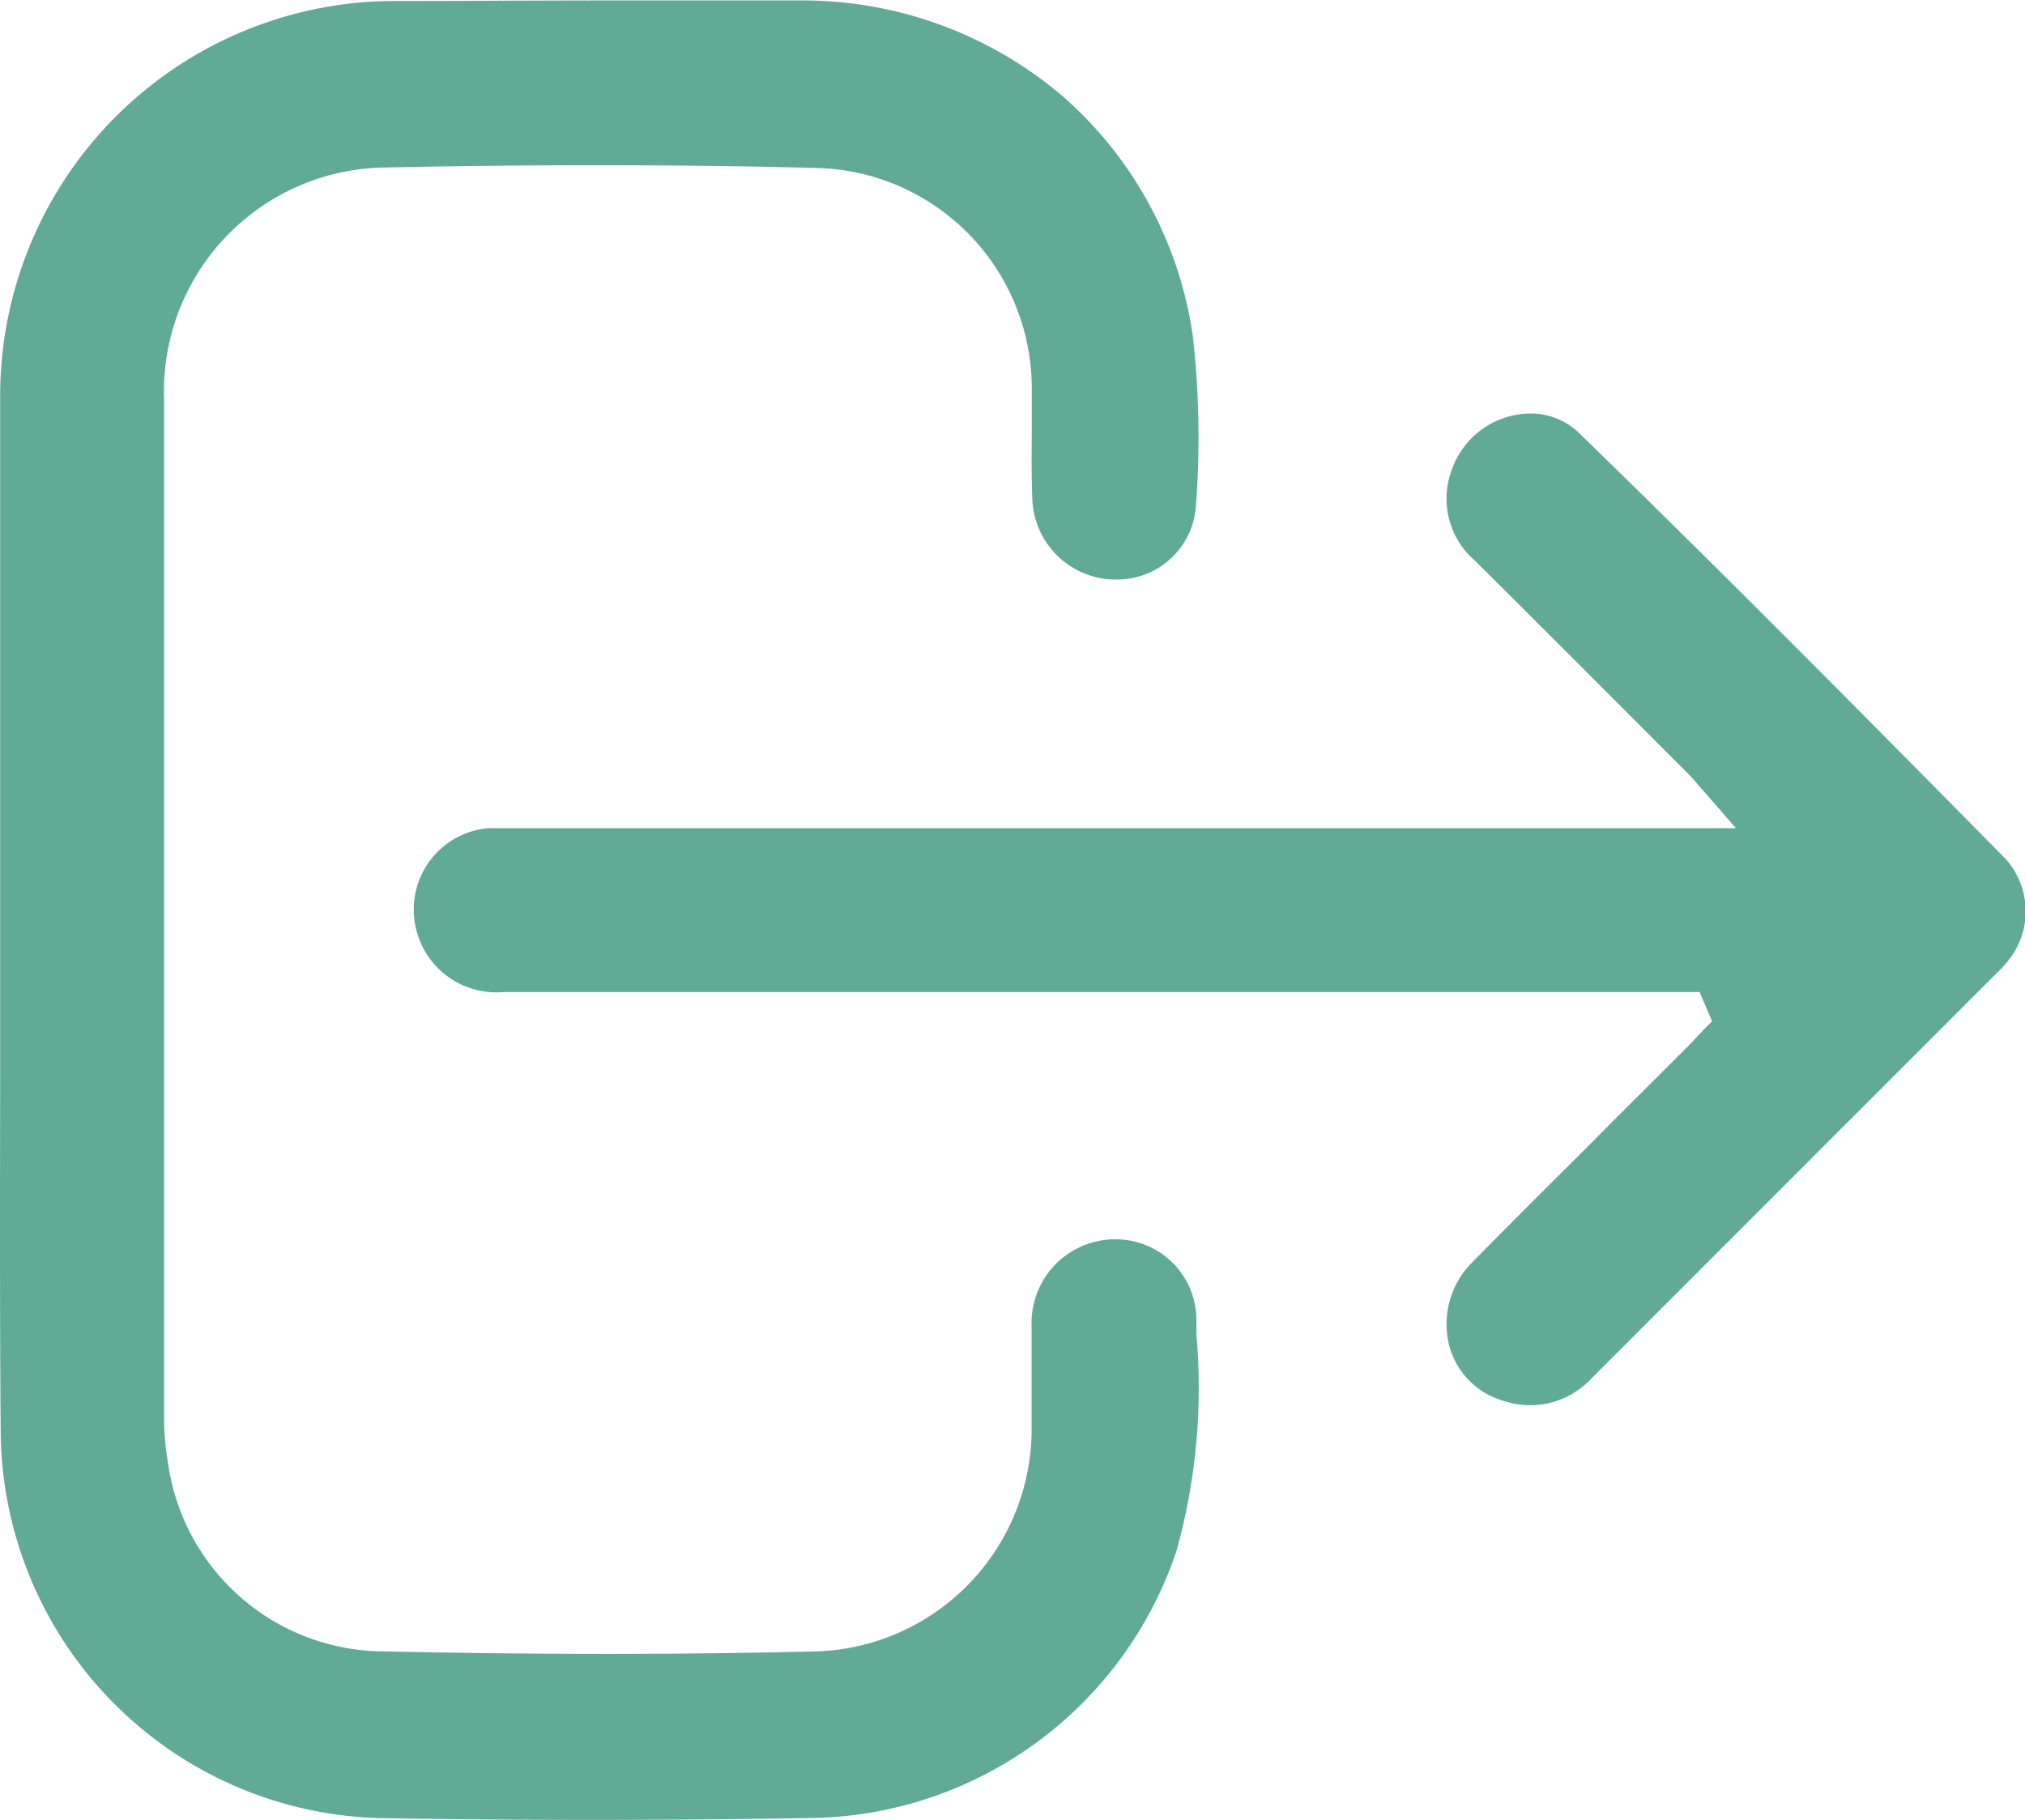 <svg xmlns="http://www.w3.org/2000/svg" width="22.845" height="20.531" viewBox="0 0 22.845 20.531">
  <g id="Group_50357" data-name="Group 50357" transform="translate(-1710.863 -1131.931)">
    <path id="Path_104960" data-name="Path 104960" d="M1717.545,1152.463c-.819,0-1.623-.007-2.388-.02a4.393,4.393,0,0,1-4.286-4.328c-.011-1.367-.008-2.758-.006-4.1q0-.91,0-1.82v-.219h0q0-.776,0-1.552c0-1.308,0-2.66,0-3.99a4.454,4.454,0,0,1,4.479-4.492c.781,0,1.592-.006,2.479-.006q1.039,0,2.079,0a4.522,4.522,0,0,1,2.936,1.069,4.423,4.423,0,0,1,1.484,2.735,10.306,10.306,0,0,1,.033,1.894.89.89,0,0,1-.907.835h-.024a.943.943,0,0,1-.915-.906c-.01-.25-.008-.506-.006-.755,0-.153,0-.311,0-.468a2.488,2.488,0,0,0-2.389-2.513c-.818-.022-1.668-.032-2.527-.032-.774,0-1.581.009-2.4.026a2.526,2.526,0,0,0-2.473,2.61c0,3.875,0,7.763,0,11.523a3.022,3.022,0,0,0,.042.467,2.469,2.469,0,0,0,2.349,2.139c.9.02,1.778.03,2.61.03.809,0,1.606-.01,2.369-.028a2.51,2.51,0,0,0,2.417-2.544c0-.165,0-.33,0-.5,0-.2,0-.416,0-.623a.944.944,0,0,1,.918-.982h.025a.91.91,0,0,1,.916.913l0,.158a6.854,6.854,0,0,1-.224,2.442,4.413,4.413,0,0,1-4.084,3.015C1719.179,1152.456,1718.355,1152.463,1717.545,1152.463Z" fill="#61aa96"/>
    <path id="Path_104961" data-name="Path 104961" d="M1808.76,1228.292a1.034,1.034,0,0,1-.321-.055.885.885,0,0,1-.6-.639.988.988,0,0,1,.273-.927c.54-.55,1.1-1.1,1.633-1.638l.758-.756c.049-.049.1-.1.144-.15l.063-.067.1-.1-.141-.33h-13.487a.932.932,0,0,1-1-.743.922.922,0,0,1,.82-1.106c.064,0,.129,0,.184,0h13.892l-.314-.362-.089-.1c-.052-.062-.094-.111-.142-.159l-.212-.212c-.715-.716-1.454-1.457-2.184-2.182a.925.925,0,0,1-.266-1.022.948.948,0,0,1,.886-.641.785.785,0,0,1,.557.225c1.535,1.492,3.032,3,4.807,4.8a.885.885,0,0,1,0,1.183c-.027.033-.059.068-.1.105l-1.744,1.744-2.831,2.832A.942.942,0,0,1,1808.76,1228.292Z" transform="translate(-80.632 -80.507)" fill="#61aa96"/>
  </g>
</svg>
